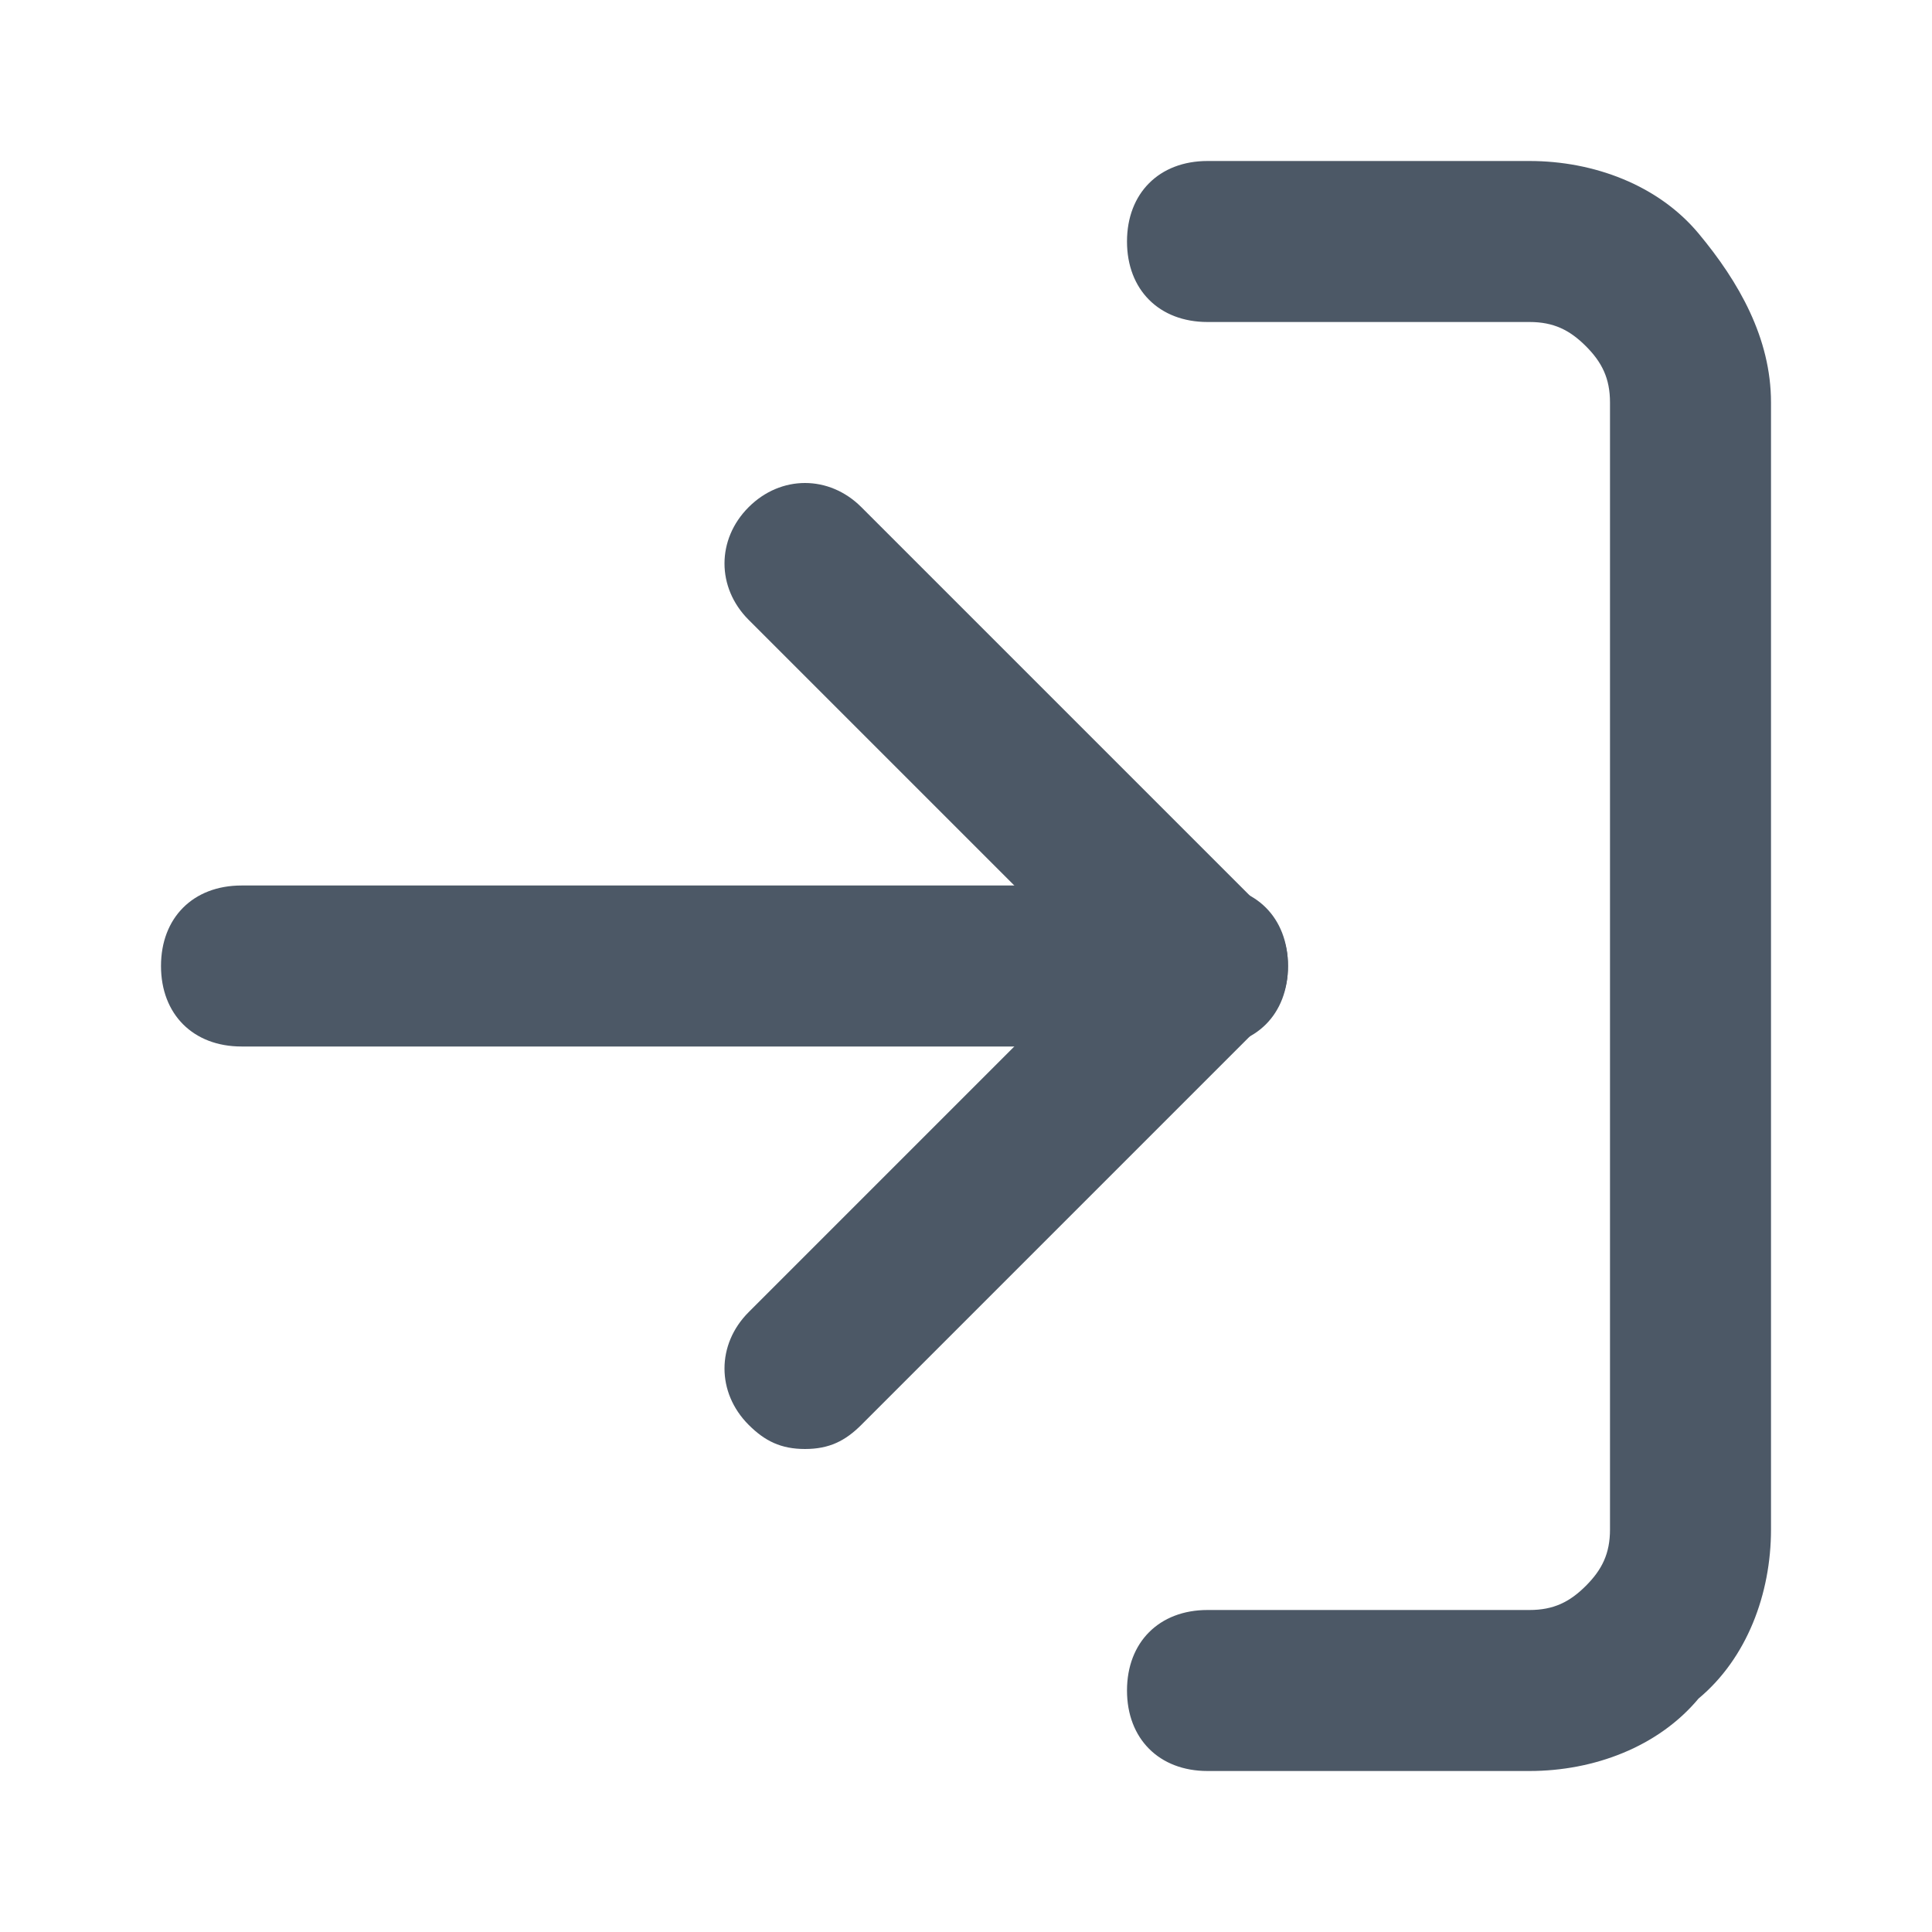 <?xml version="1.0" encoding="utf-8"?>
<!-- Generator: Adobe Illustrator 27.9.0, SVG Export Plug-In . SVG Version: 6.00 Build 0)  -->
<svg version="1.1" id="Слой_1" xmlns="http://www.w3.org/2000/svg" xmlns:xlink="http://www.w3.org/1999/xlink" x="0px" y="0px"
	 viewBox="0 0 24 24" style="enable-background:new 0 0 24 24;" xml:space="preserve">
<style type="text/css">
	.st0{fill:#4C5866;}
</style>
<g id="log-in">
	<path class="st0" d="M19,22h-4c-0.6,0-1-0.4-1-1s0.4-1,1-1h4c0.3,0,0.5-0.1,0.7-0.3c0.2-0.2,0.3-0.4,0.3-0.7V5
		c0-0.3-0.1-0.5-0.3-0.7C19.5,4.1,19.3,4,19,4h-4c-0.6,0-1-0.4-1-1s0.4-1,1-1h4c0.8,0,1.6,0.3,2.1,0.9S22,4.2,22,5v14
		c0,0.8-0.3,1.6-0.9,2.1C20.6,21.7,19.8,22,19,22z"/>
	<path class="st0" d="M10,18c-0.3,0-0.5-0.1-0.7-0.3c-0.4-0.4-0.4-1,0-1.4l4.3-4.3L9.3,7.7c-0.4-0.4-0.4-1,0-1.4s1-0.4,1.4,0l5,5
		c0.2,0.2,0.3,0.4,0.3,0.7s-0.1,0.5-0.3,0.7l-5,5C10.5,17.9,10.3,18,10,18z"/>
	<path class="st0" d="M15,13H3c-0.6,0-1-0.4-1-1s0.4-1,1-1h12c0.6,0,1,0.4,1,1S15.6,13,15,13z"/>
</g>
</svg>
